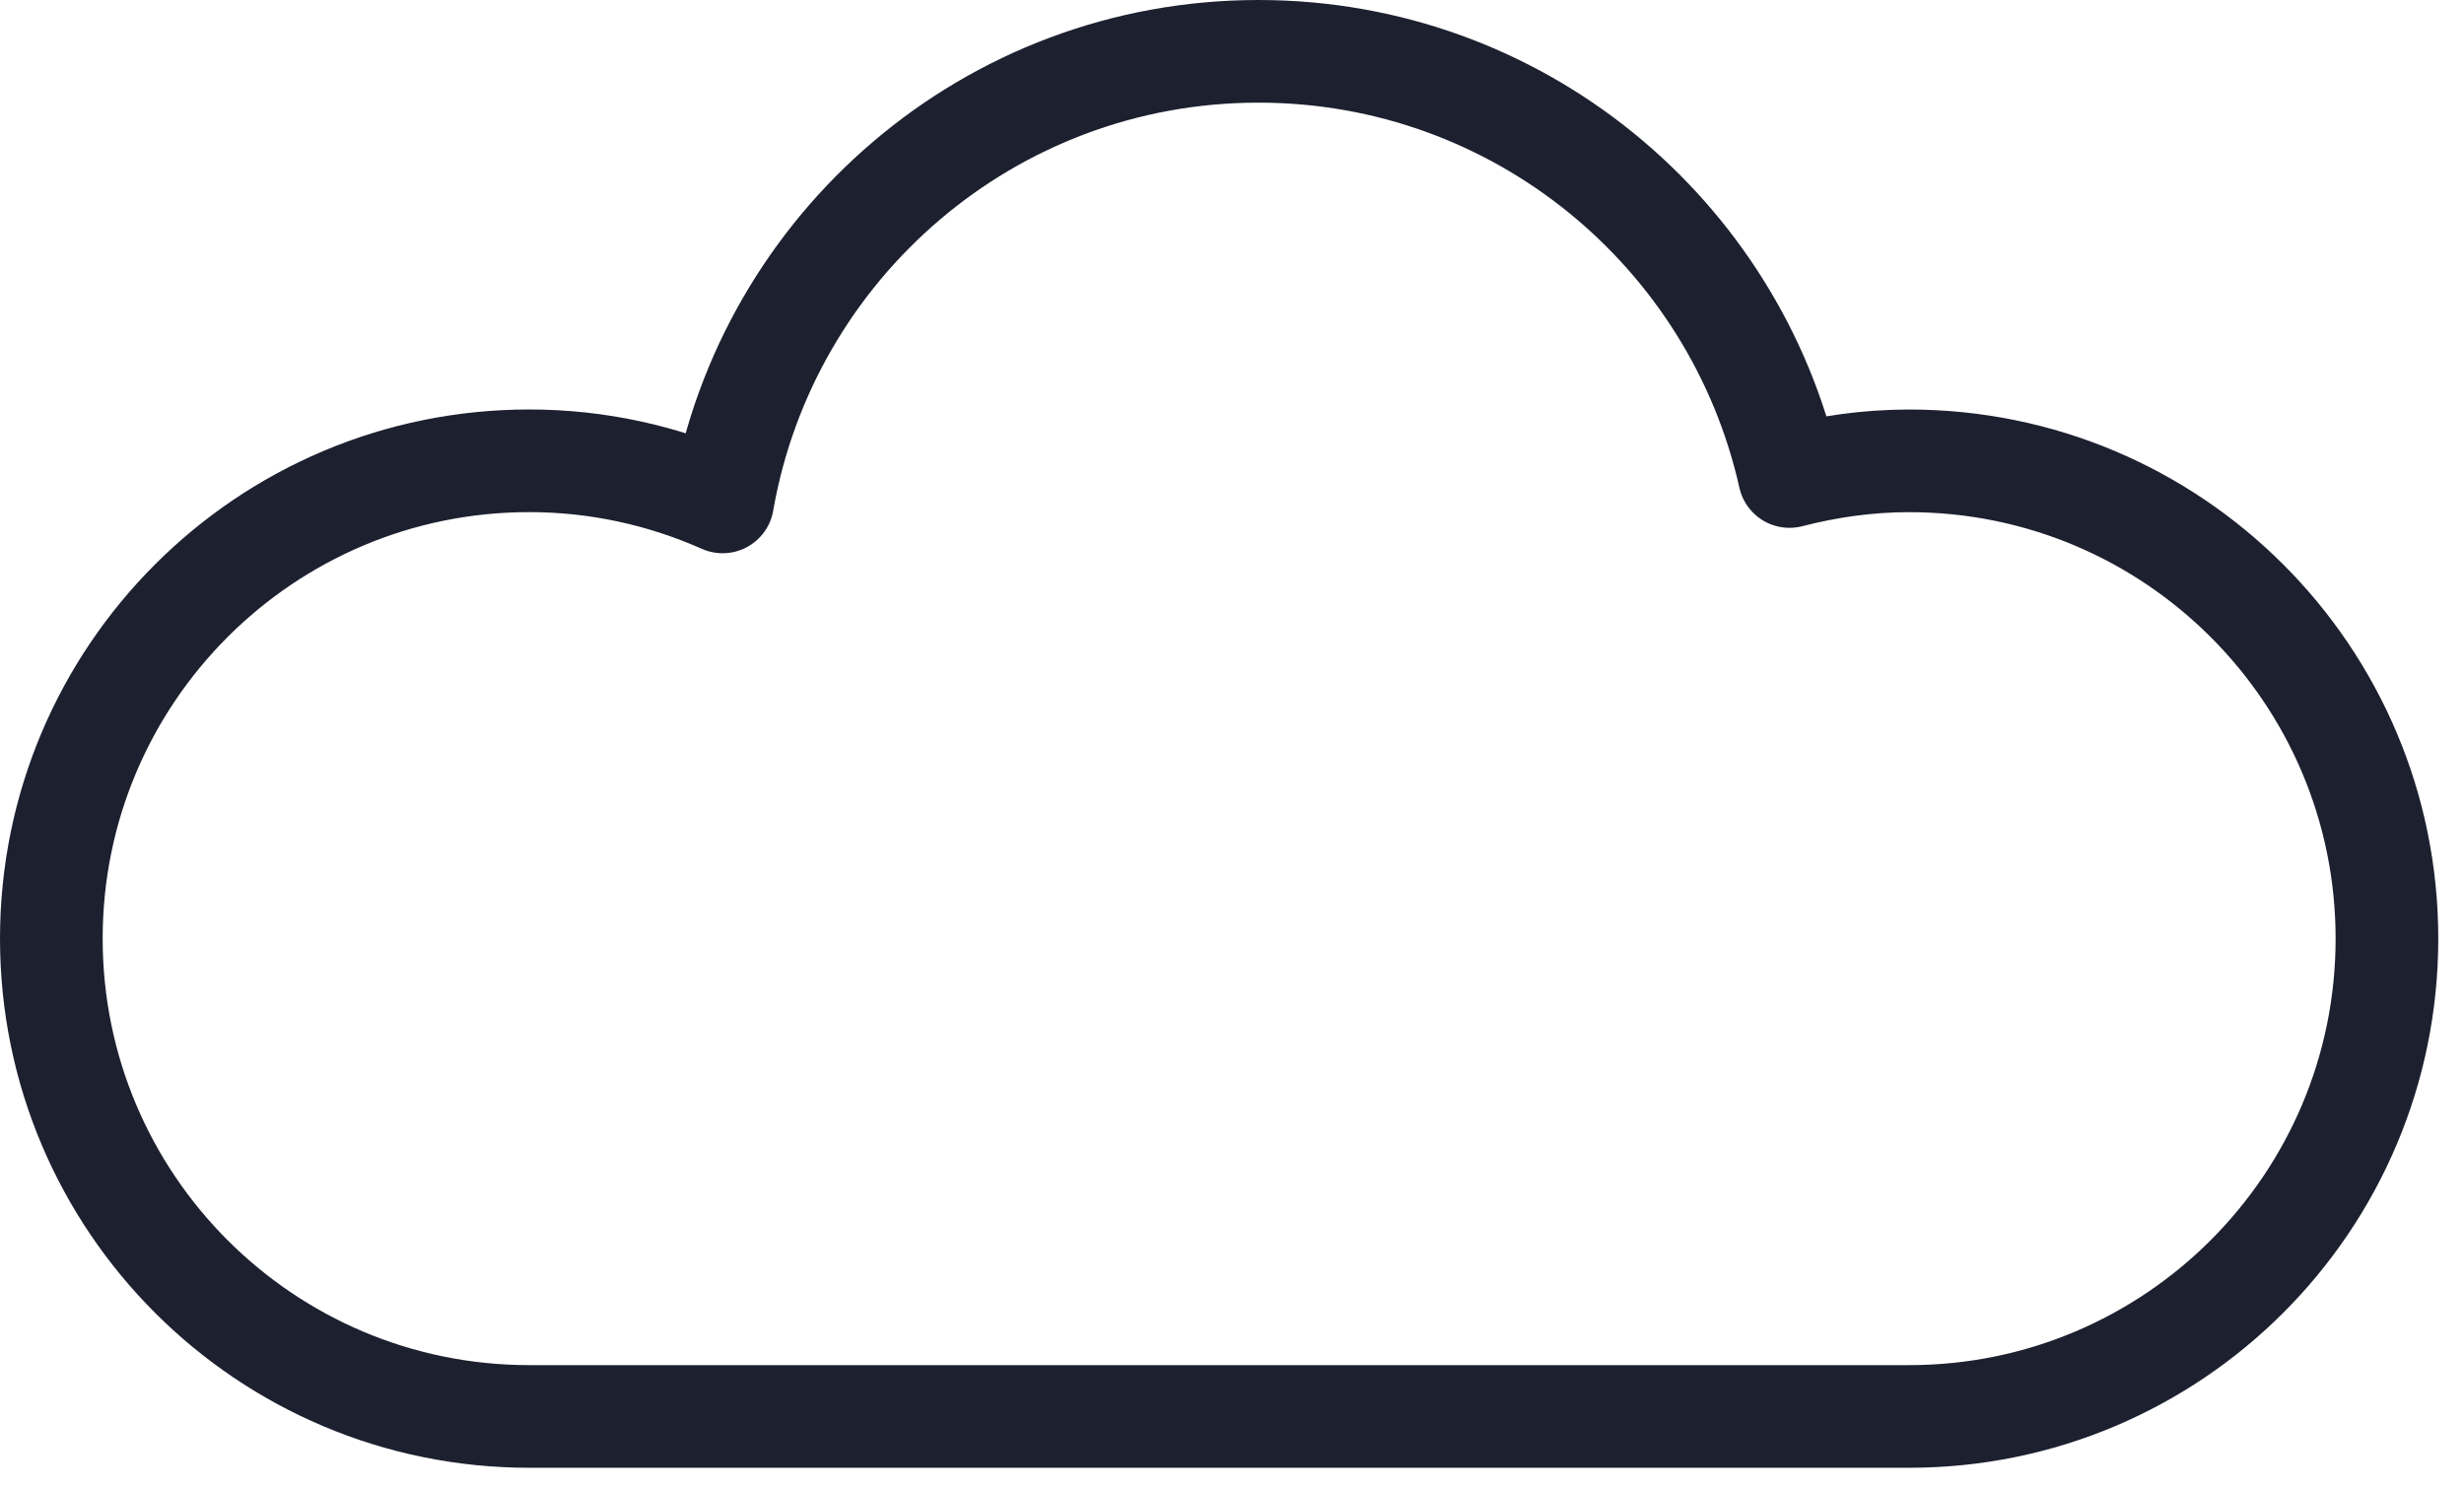 <svg width="48" height="29" viewBox="0 0 48 29" fill="none" xmlns="http://www.w3.org/2000/svg">
<path d="M37.189 8.979C36.383 8.979 35.606 9.092 34.86 9.284C33.8 4.544 29.575 1 24.516 1C19.282 1 14.945 4.794 14.077 9.779C12.925 9.268 11.652 8.978 10.31 8.978C5.168 8.978 1 13.146 1 18.288C1 23.43 5.168 27.598 10.31 27.598C14.575 27.598 33.16 27.598 37.189 27.598C42.331 27.598 46.499 23.43 46.499 18.288C46.499 13.146 42.331 8.979 37.189 8.979Z" stroke="#1D202F" stroke-width="2" stroke-miterlimit="10" stroke-linecap="round" stroke-linejoin="round"/>
</svg>
